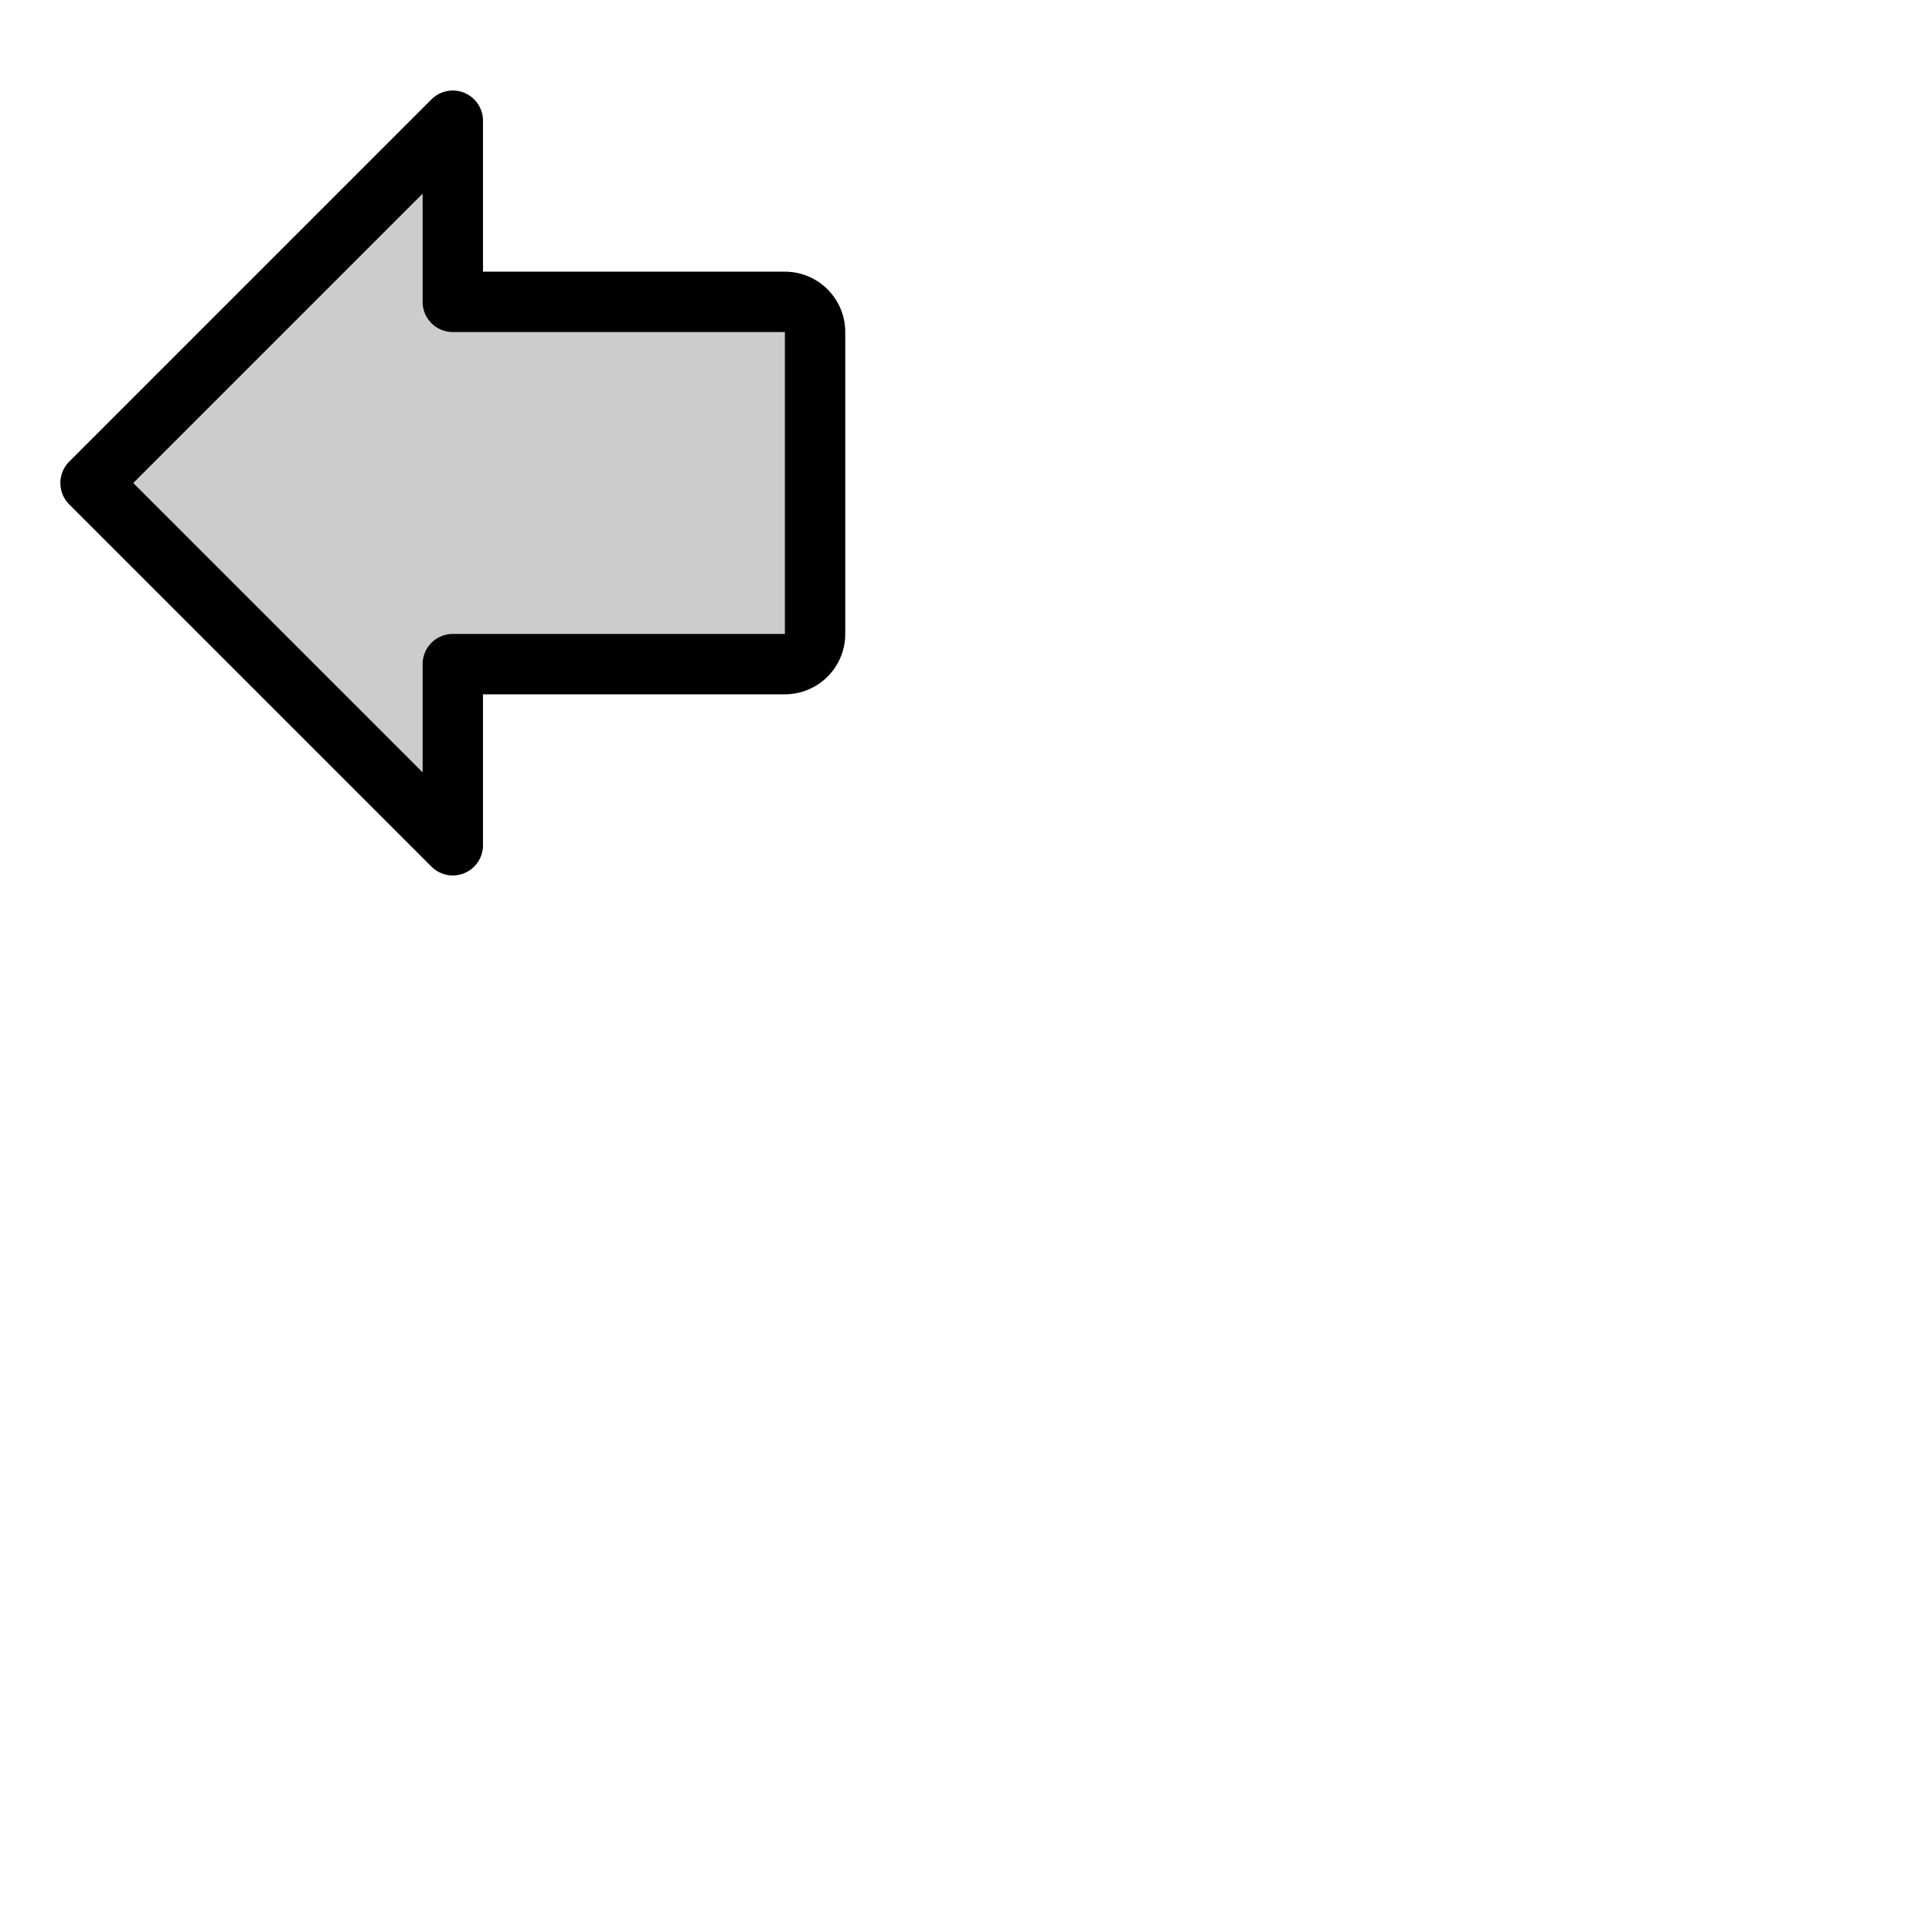 <svg xmlns="http://www.w3.org/2000/svg" version="1.1" viewBox="0 0 512 512" fill="currentColor"><g fill="currentColor"><path d="M216 88v80a8 8 0 0 1-8 8h-88v48l-96-96l96-96v48h88a8 8 0 0 1 8 8" opacity=".2"/><path d="M208 72h-80V32a8 8 0 0 0-13.66-5.66l-96 96a8 8 0 0 0 0 11.32l96 96A8 8 0 0 0 128 224v-40h80a16 16 0 0 0 16-16V88a16 16 0 0 0-16-16m0 96h-88a8 8 0 0 0-8 8v28.69L35.31 128L112 51.31V80a8 8 0 0 0 8 8h88Z"/></g></svg>